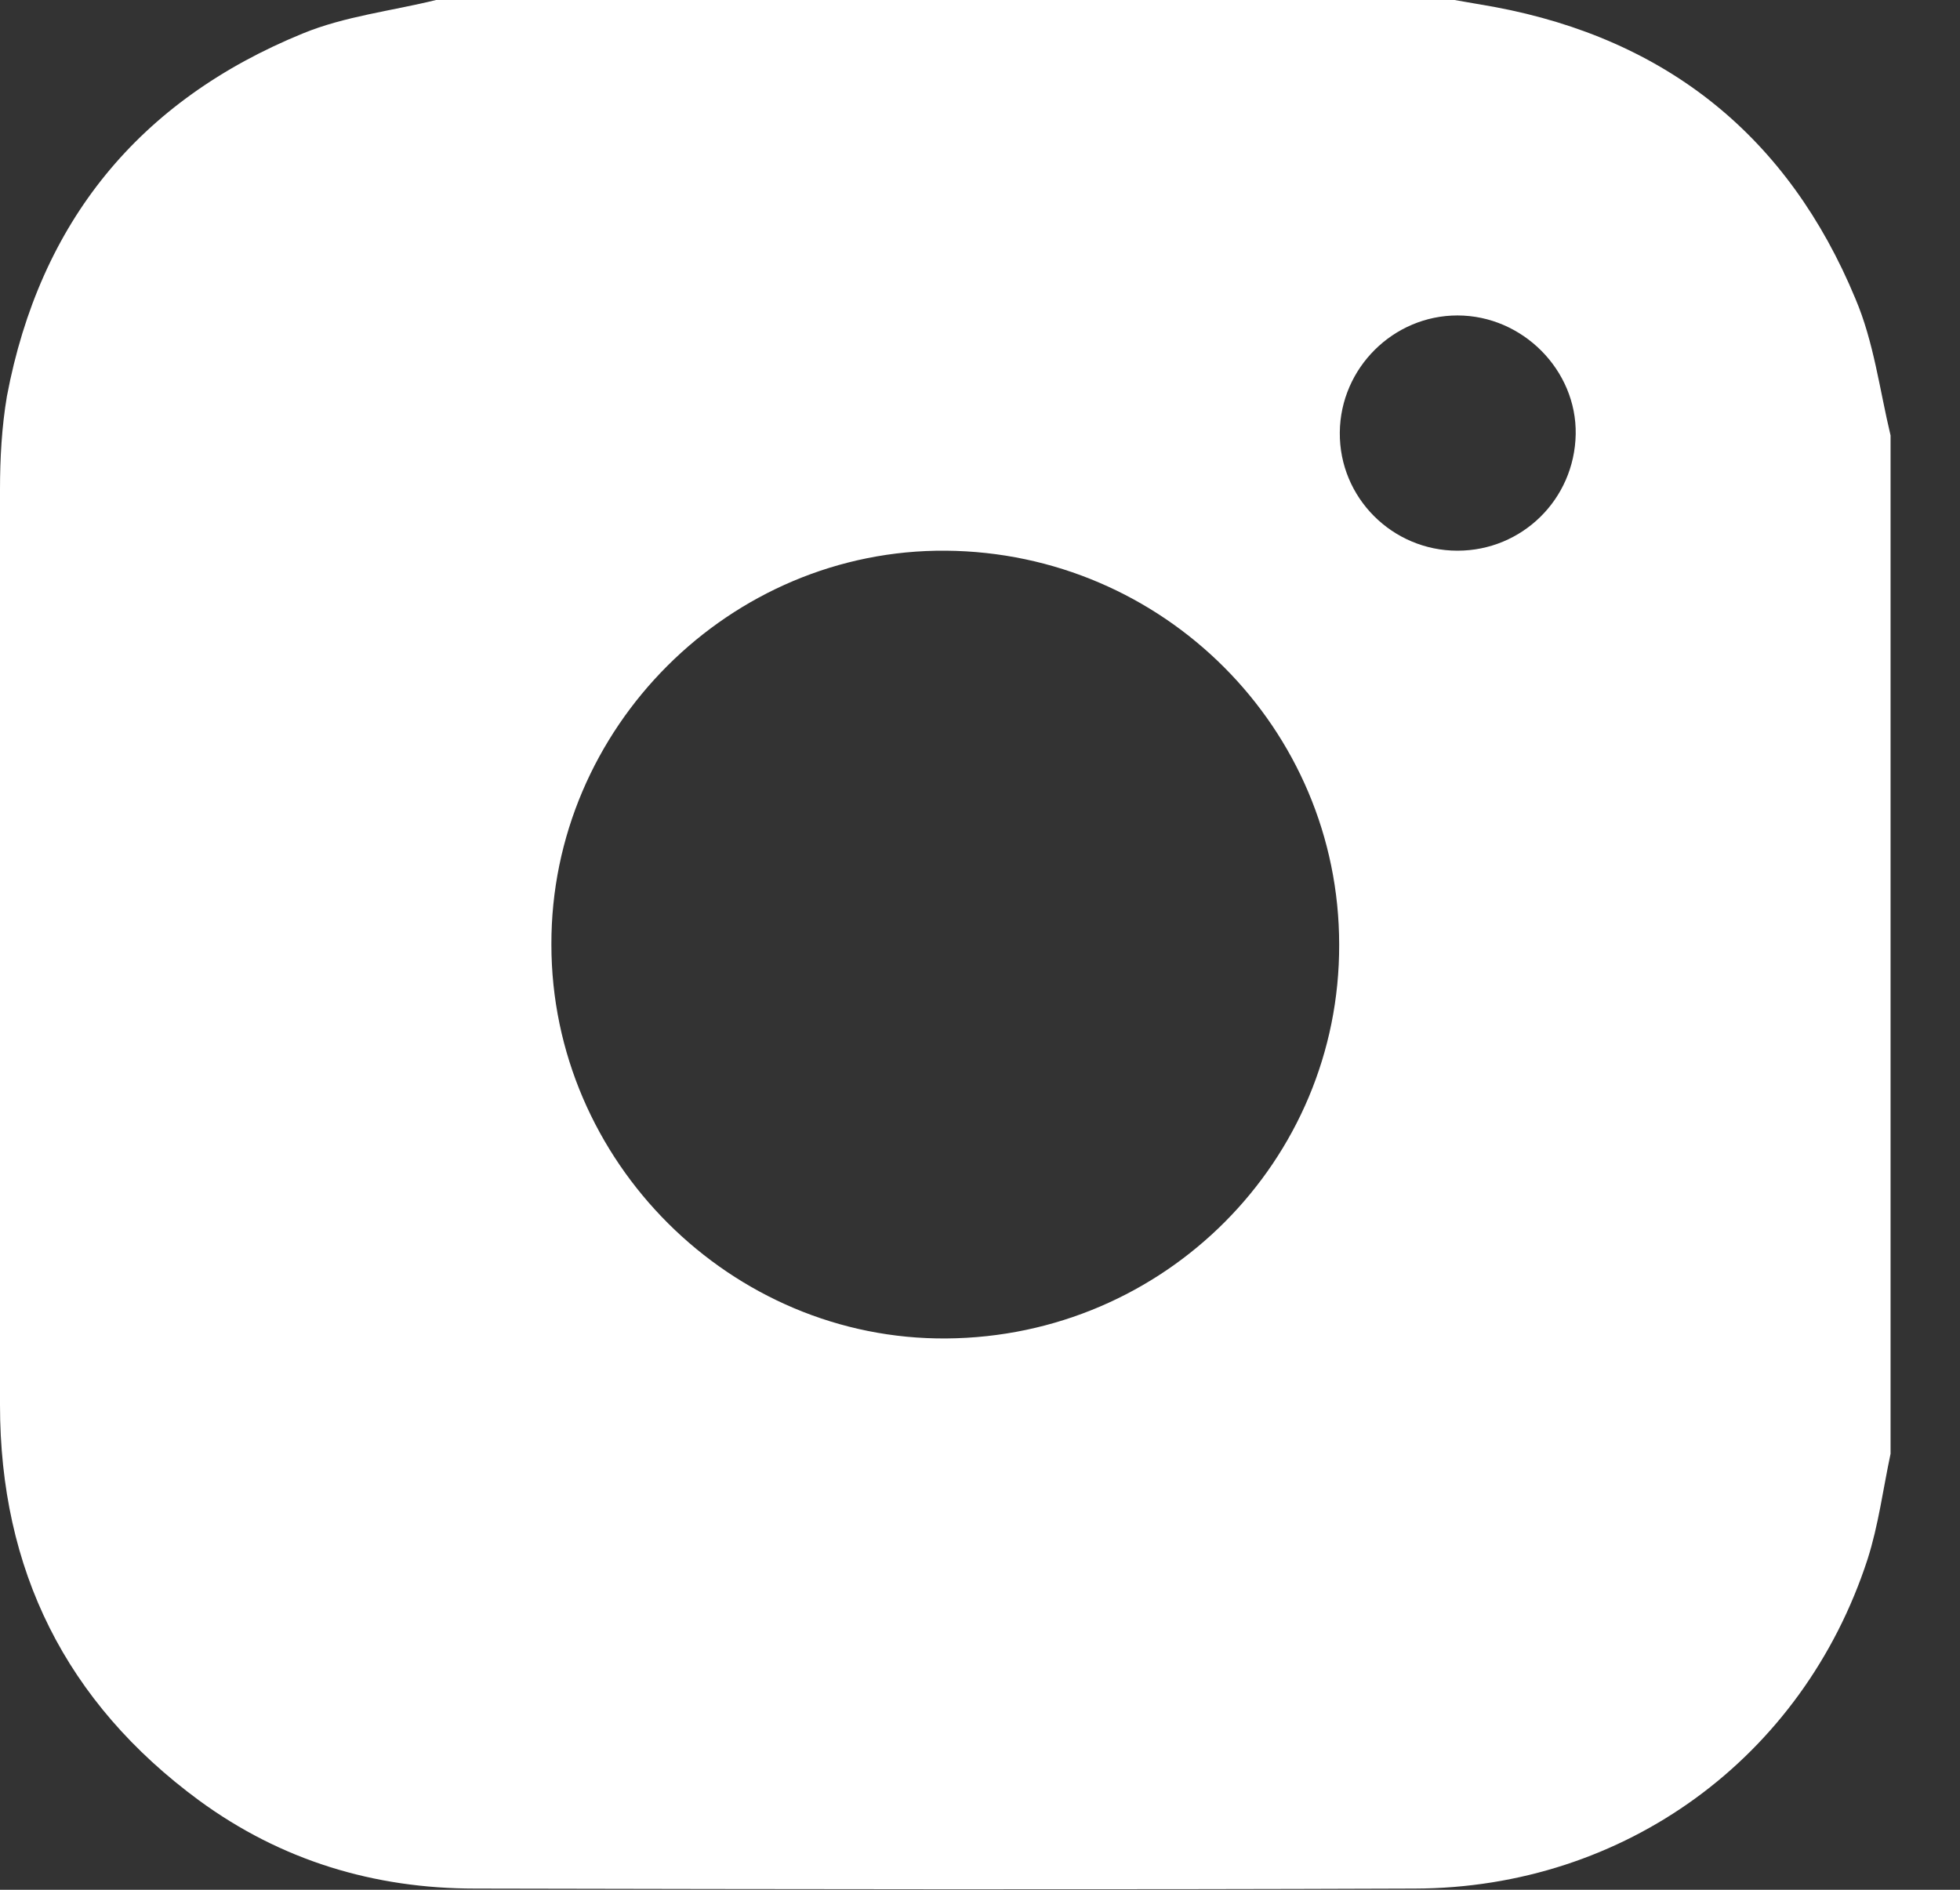 <svg width="28" height="27" viewBox="0 0 28 27" fill="none" xmlns="http://www.w3.org/2000/svg">
<rect x="0" y="0" width="28" height="27" fill="#333333" stroke="none"/>
<path d="M27.008 6.221C27.008 11.073 27.008 15.927 27.008 20.771C26.901 21.274 26.835 21.793 26.679 22.279C25.756 25.113 23.21 26.975 20.211 26.983C15.737 27 11.263 26.992 6.789 26.983C5.339 26.983 4.013 26.58 2.843 25.723C0.939 24.322 0 22.427 0 20.071C0 15.712 0 11.354 0 6.995C0 6.55 0.025 6.097 0.099 5.66C0.569 3.172 1.986 1.434 4.326 0.478C4.927 0.231 5.594 0.157 6.229 0C11.082 0 15.935 0 20.779 0C20.969 0.033 21.158 0.066 21.348 0.099C23.82 0.56 25.55 1.961 26.506 4.268C26.769 4.886 26.852 5.57 27.008 6.221ZM19.131 13.496C19.131 10.406 16.619 7.893 13.512 7.868C10.431 7.844 7.868 10.398 7.877 13.496C7.877 16.594 10.447 19.148 13.521 19.123C16.635 19.099 19.14 16.586 19.131 13.496ZM20.821 7.868C21.743 7.868 22.493 7.135 22.51 6.204C22.526 5.29 21.752 4.507 20.821 4.507C19.906 4.507 19.148 5.257 19.14 6.179C19.131 7.11 19.89 7.868 20.821 7.868Z" fill="white"/>
</svg>
